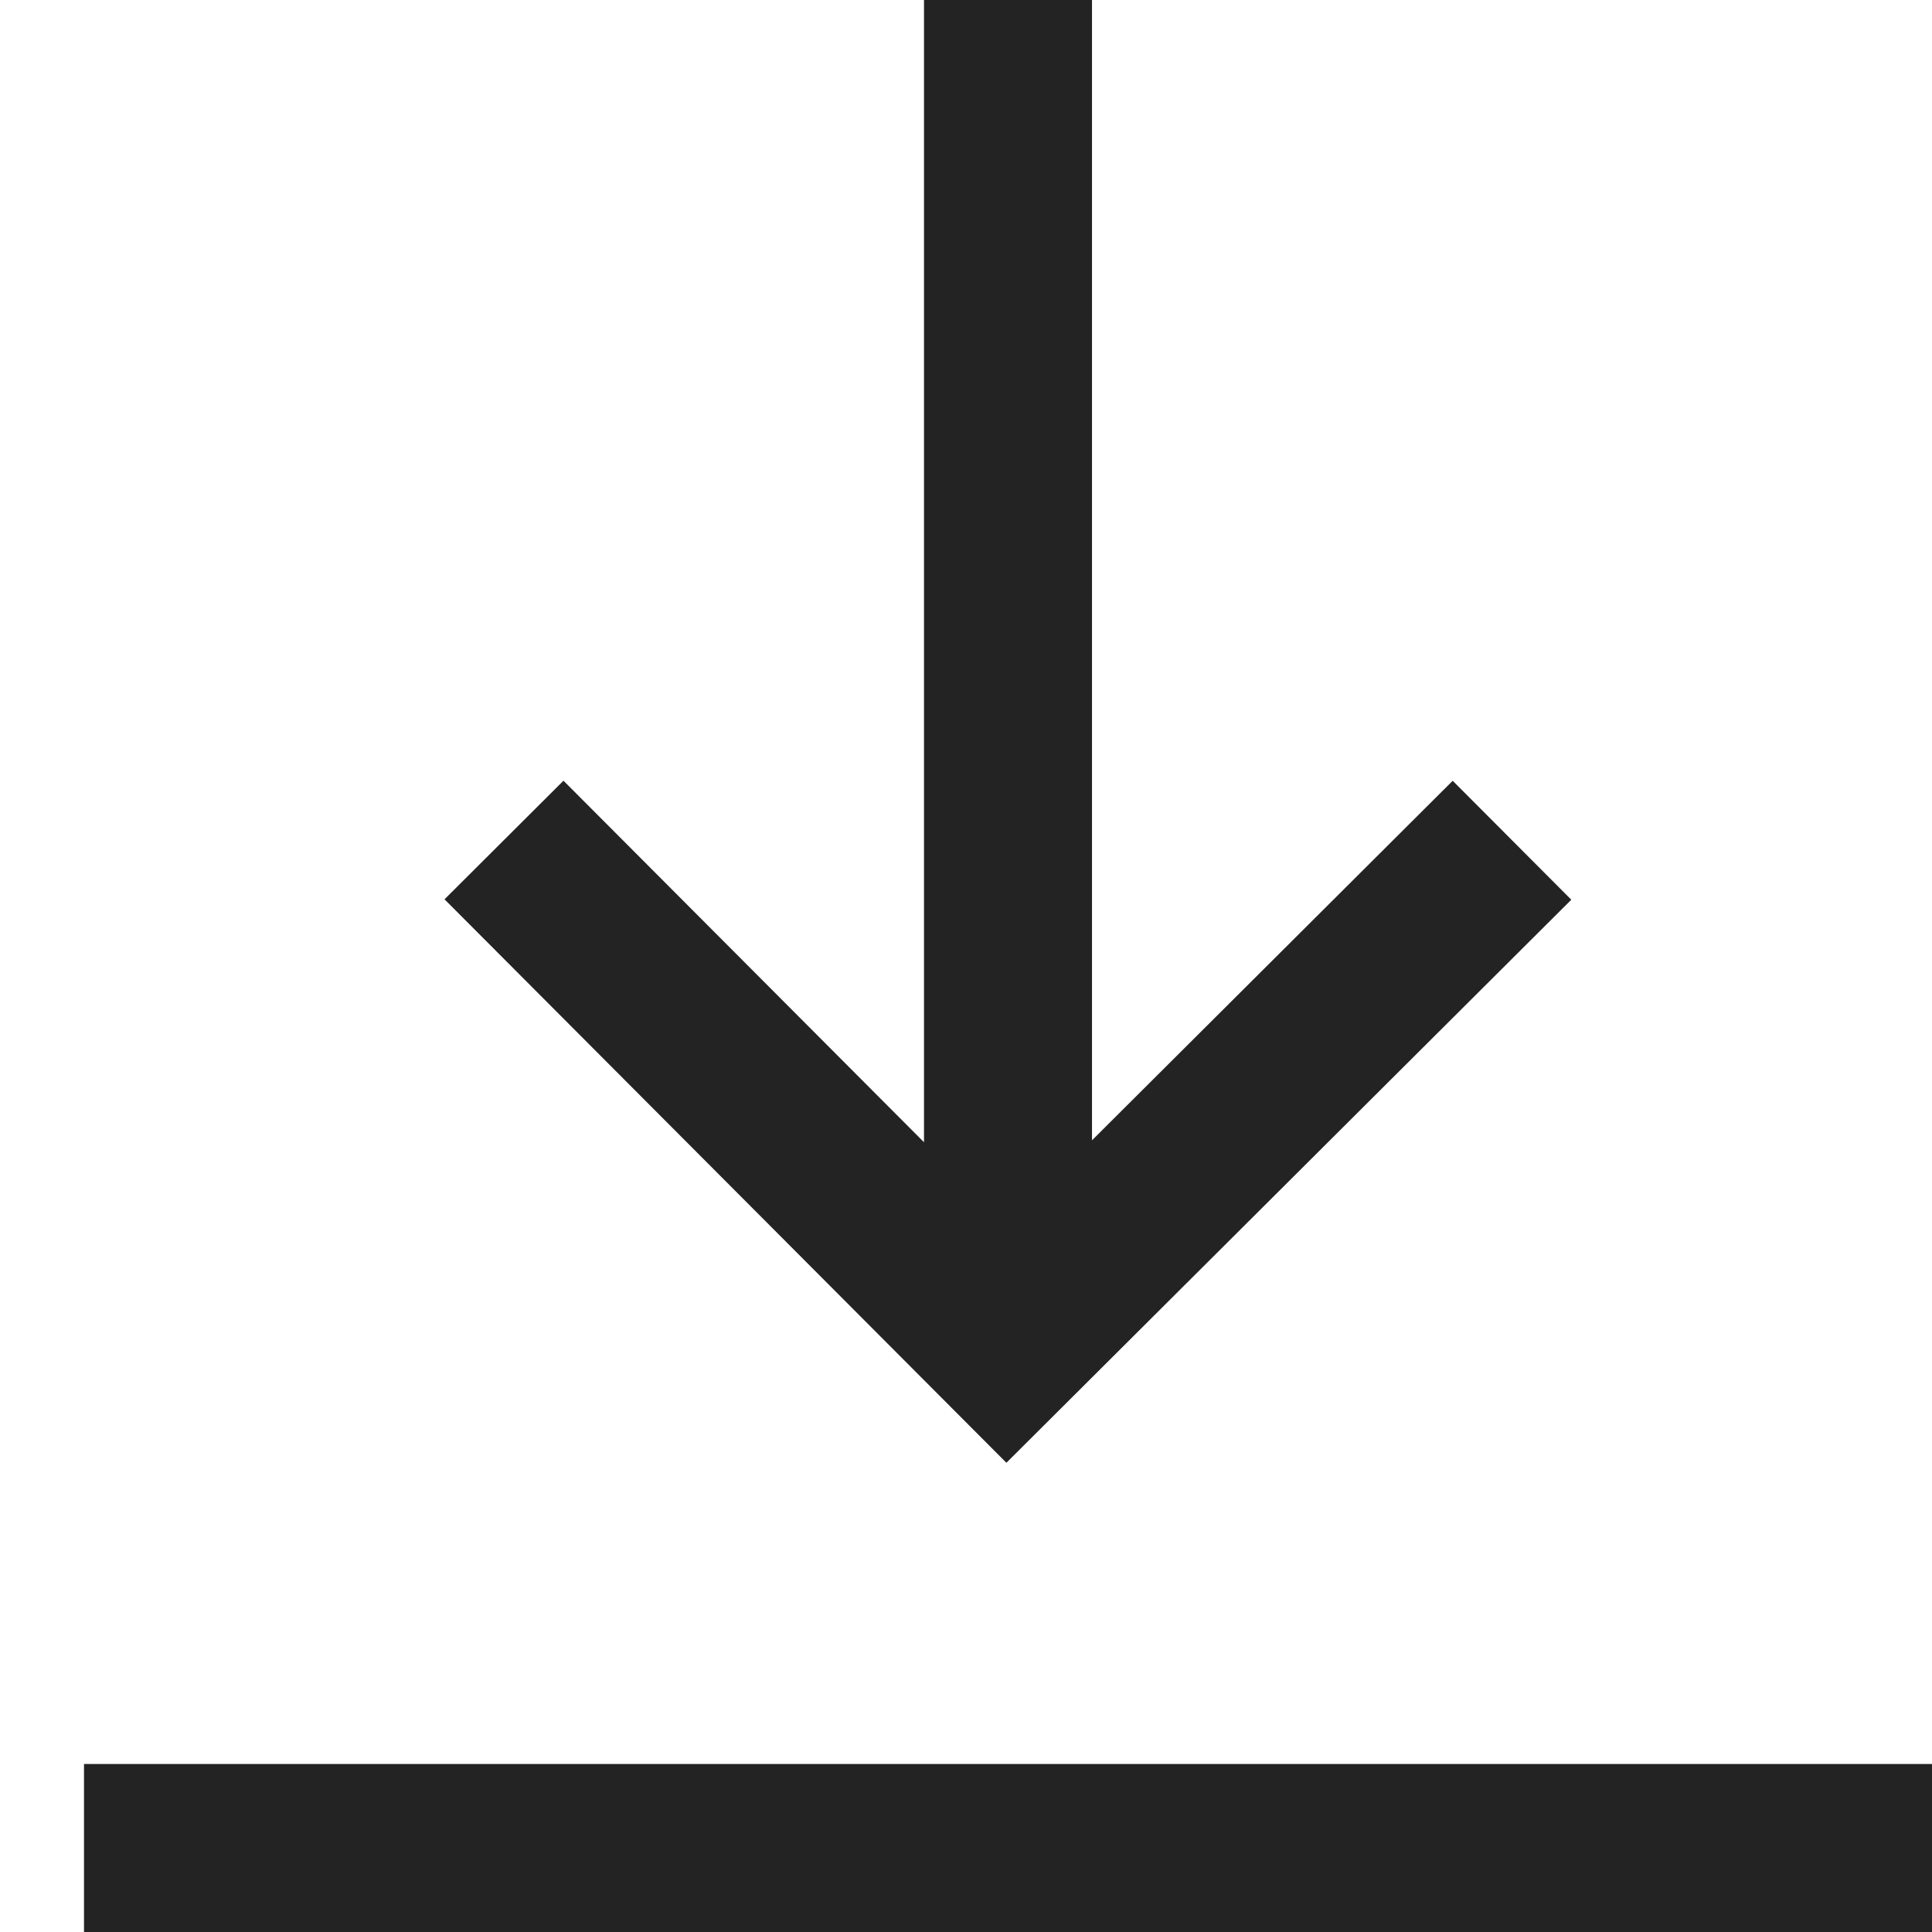 <svg width="23px" height="23px" viewBox="0 0 23 23" xmlns="http://www.w3.org/2000/svg">
    <title>
        download
    </title>
    <path d="M11 13.598L6.708 9.294l-1.416 1.412 6.689 6.708 6.725-6.703-1.412-1.416L13 13.575V0h-2v13.598zM1 23v-2h22v2H1z" fill="#232323"/>
</svg>
